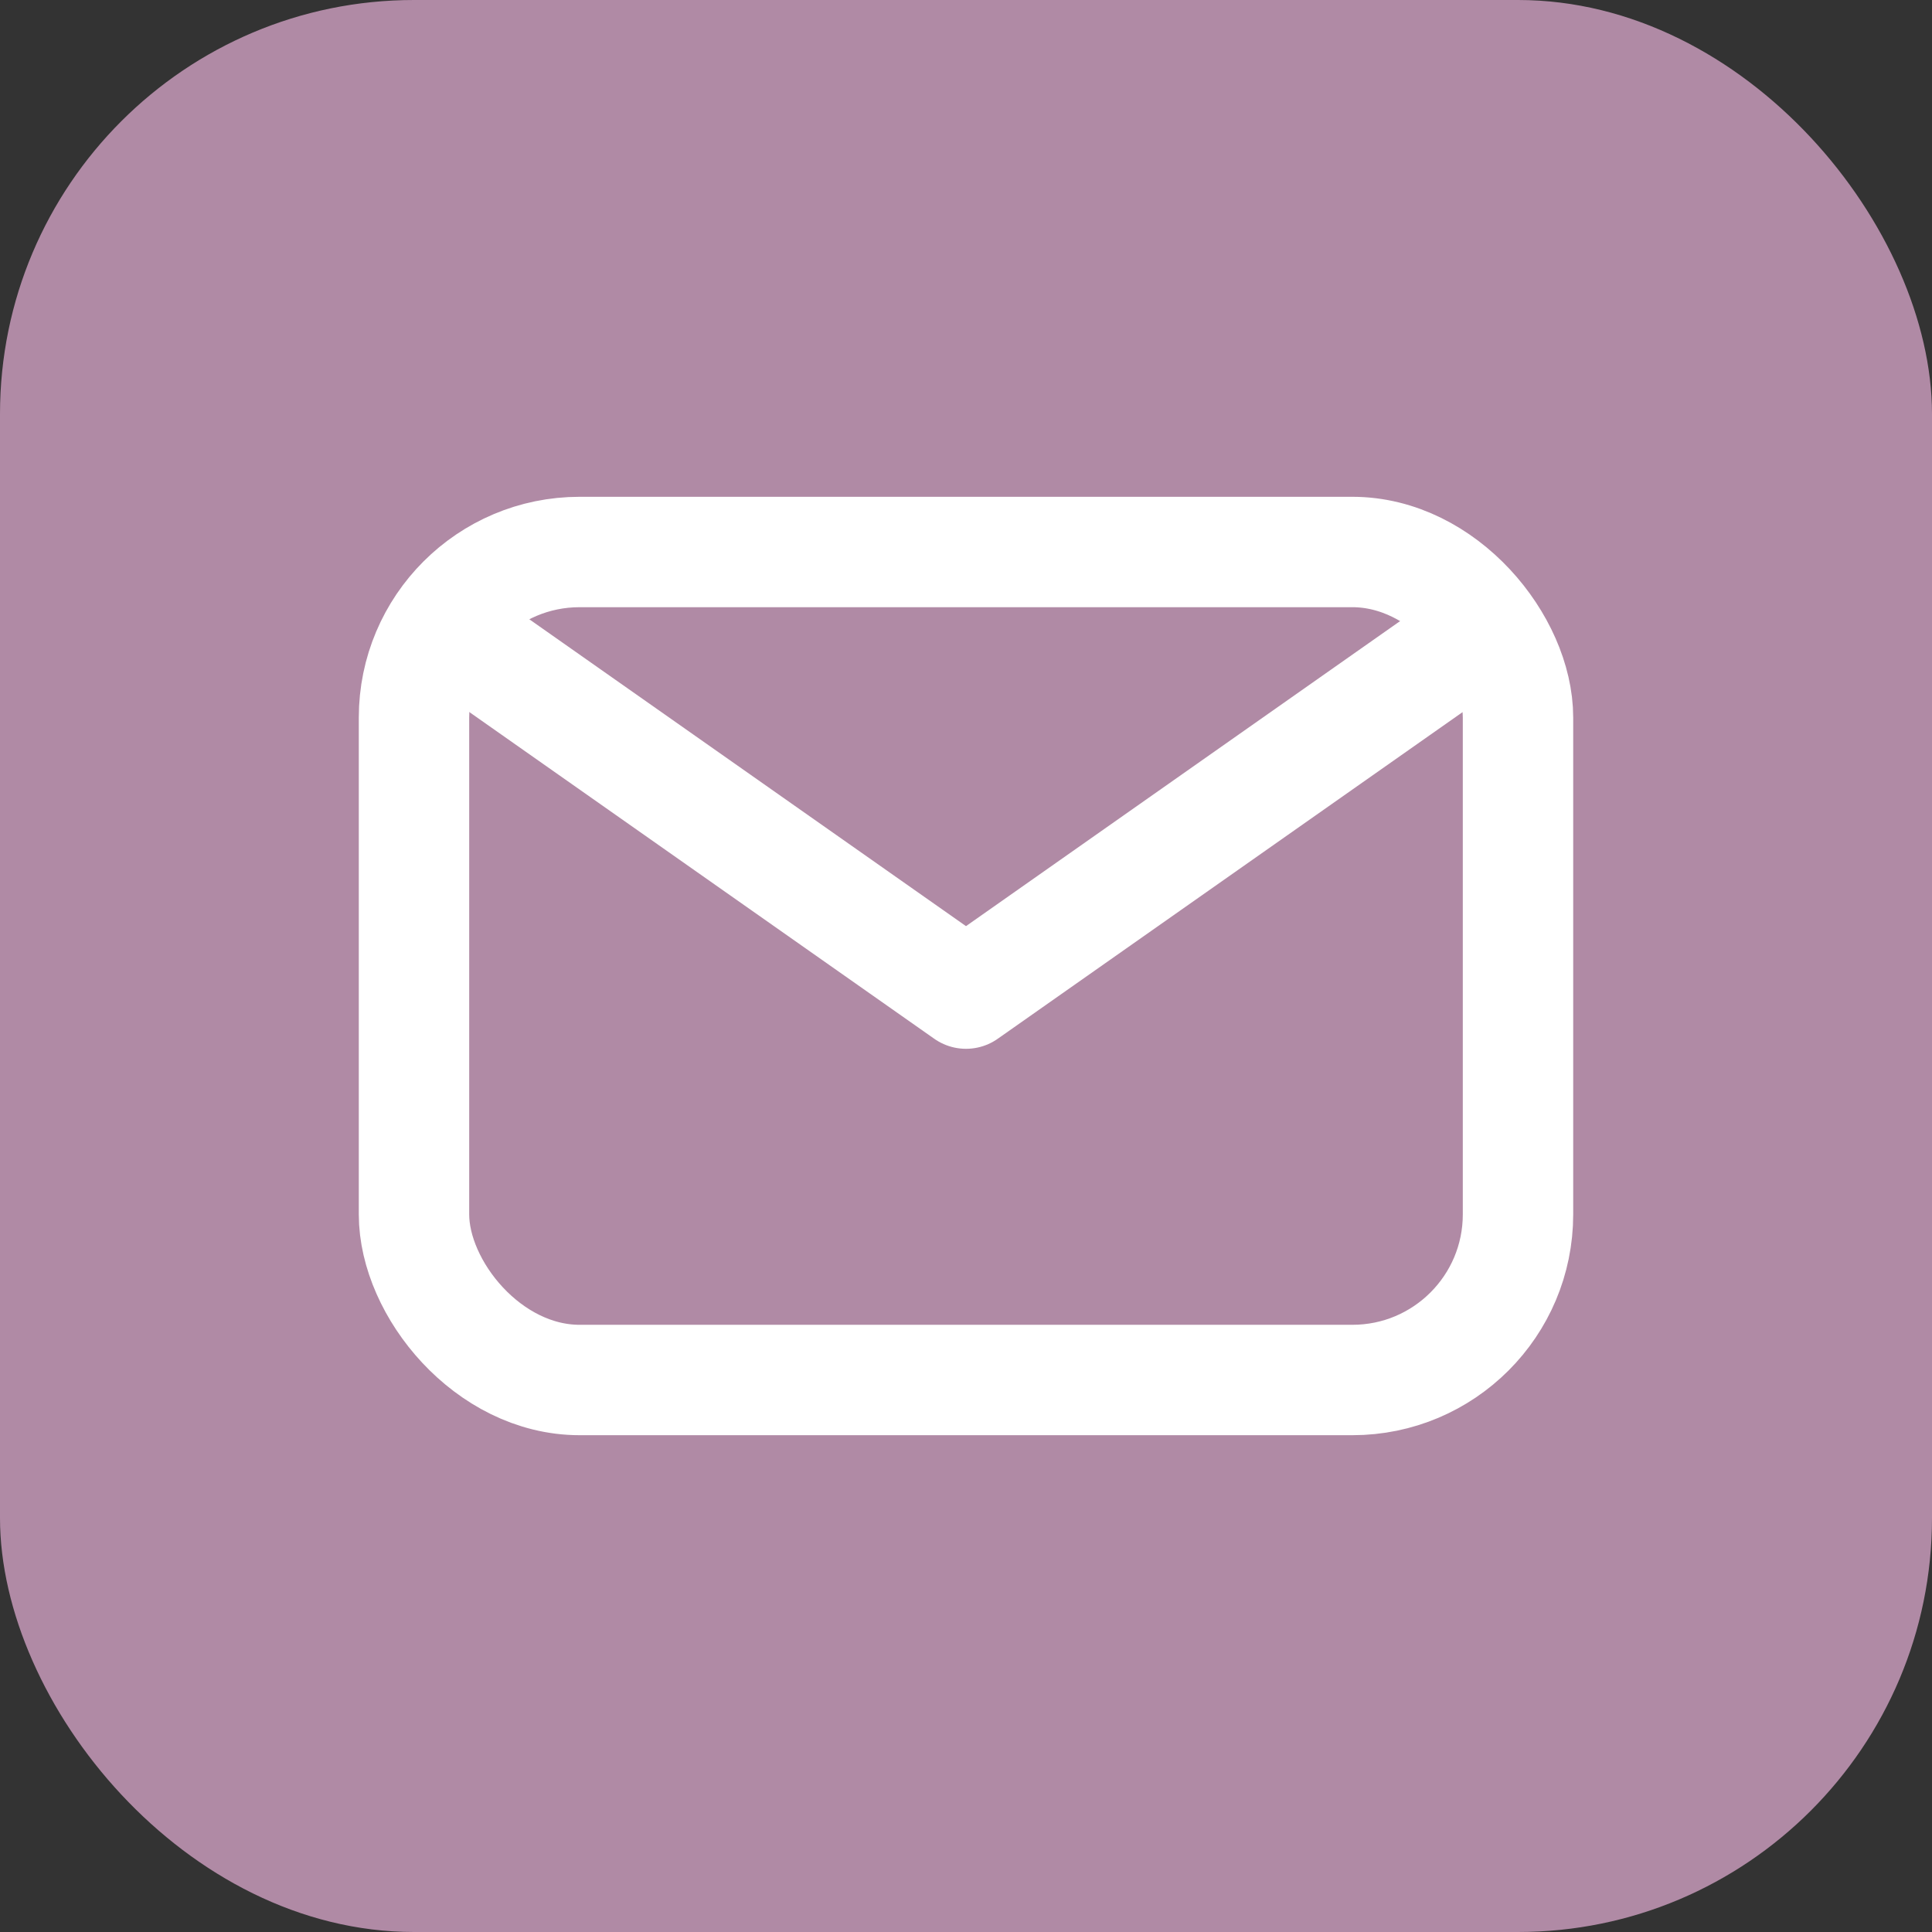 <svg width="28" height="28" viewBox="0 0 28 28" fill="none" xmlns="http://www.w3.org/2000/svg">
  <rect x="0" y="0" width="28" height="28" fill="#333333" stroke="none"/>
  <rect width="28" height="28" rx="6" fill="#B08AA5"/>
  <rect x="6" y="8" width="16" height="12" rx="2.4" stroke="white" stroke-width="1.6" fill="none"/>
  <path d="M6.6 9.2L14 14.4L21.4 9.2" stroke="white" stroke-width="1.6" stroke-linecap="round" stroke-linejoin="round"/>
</svg>
